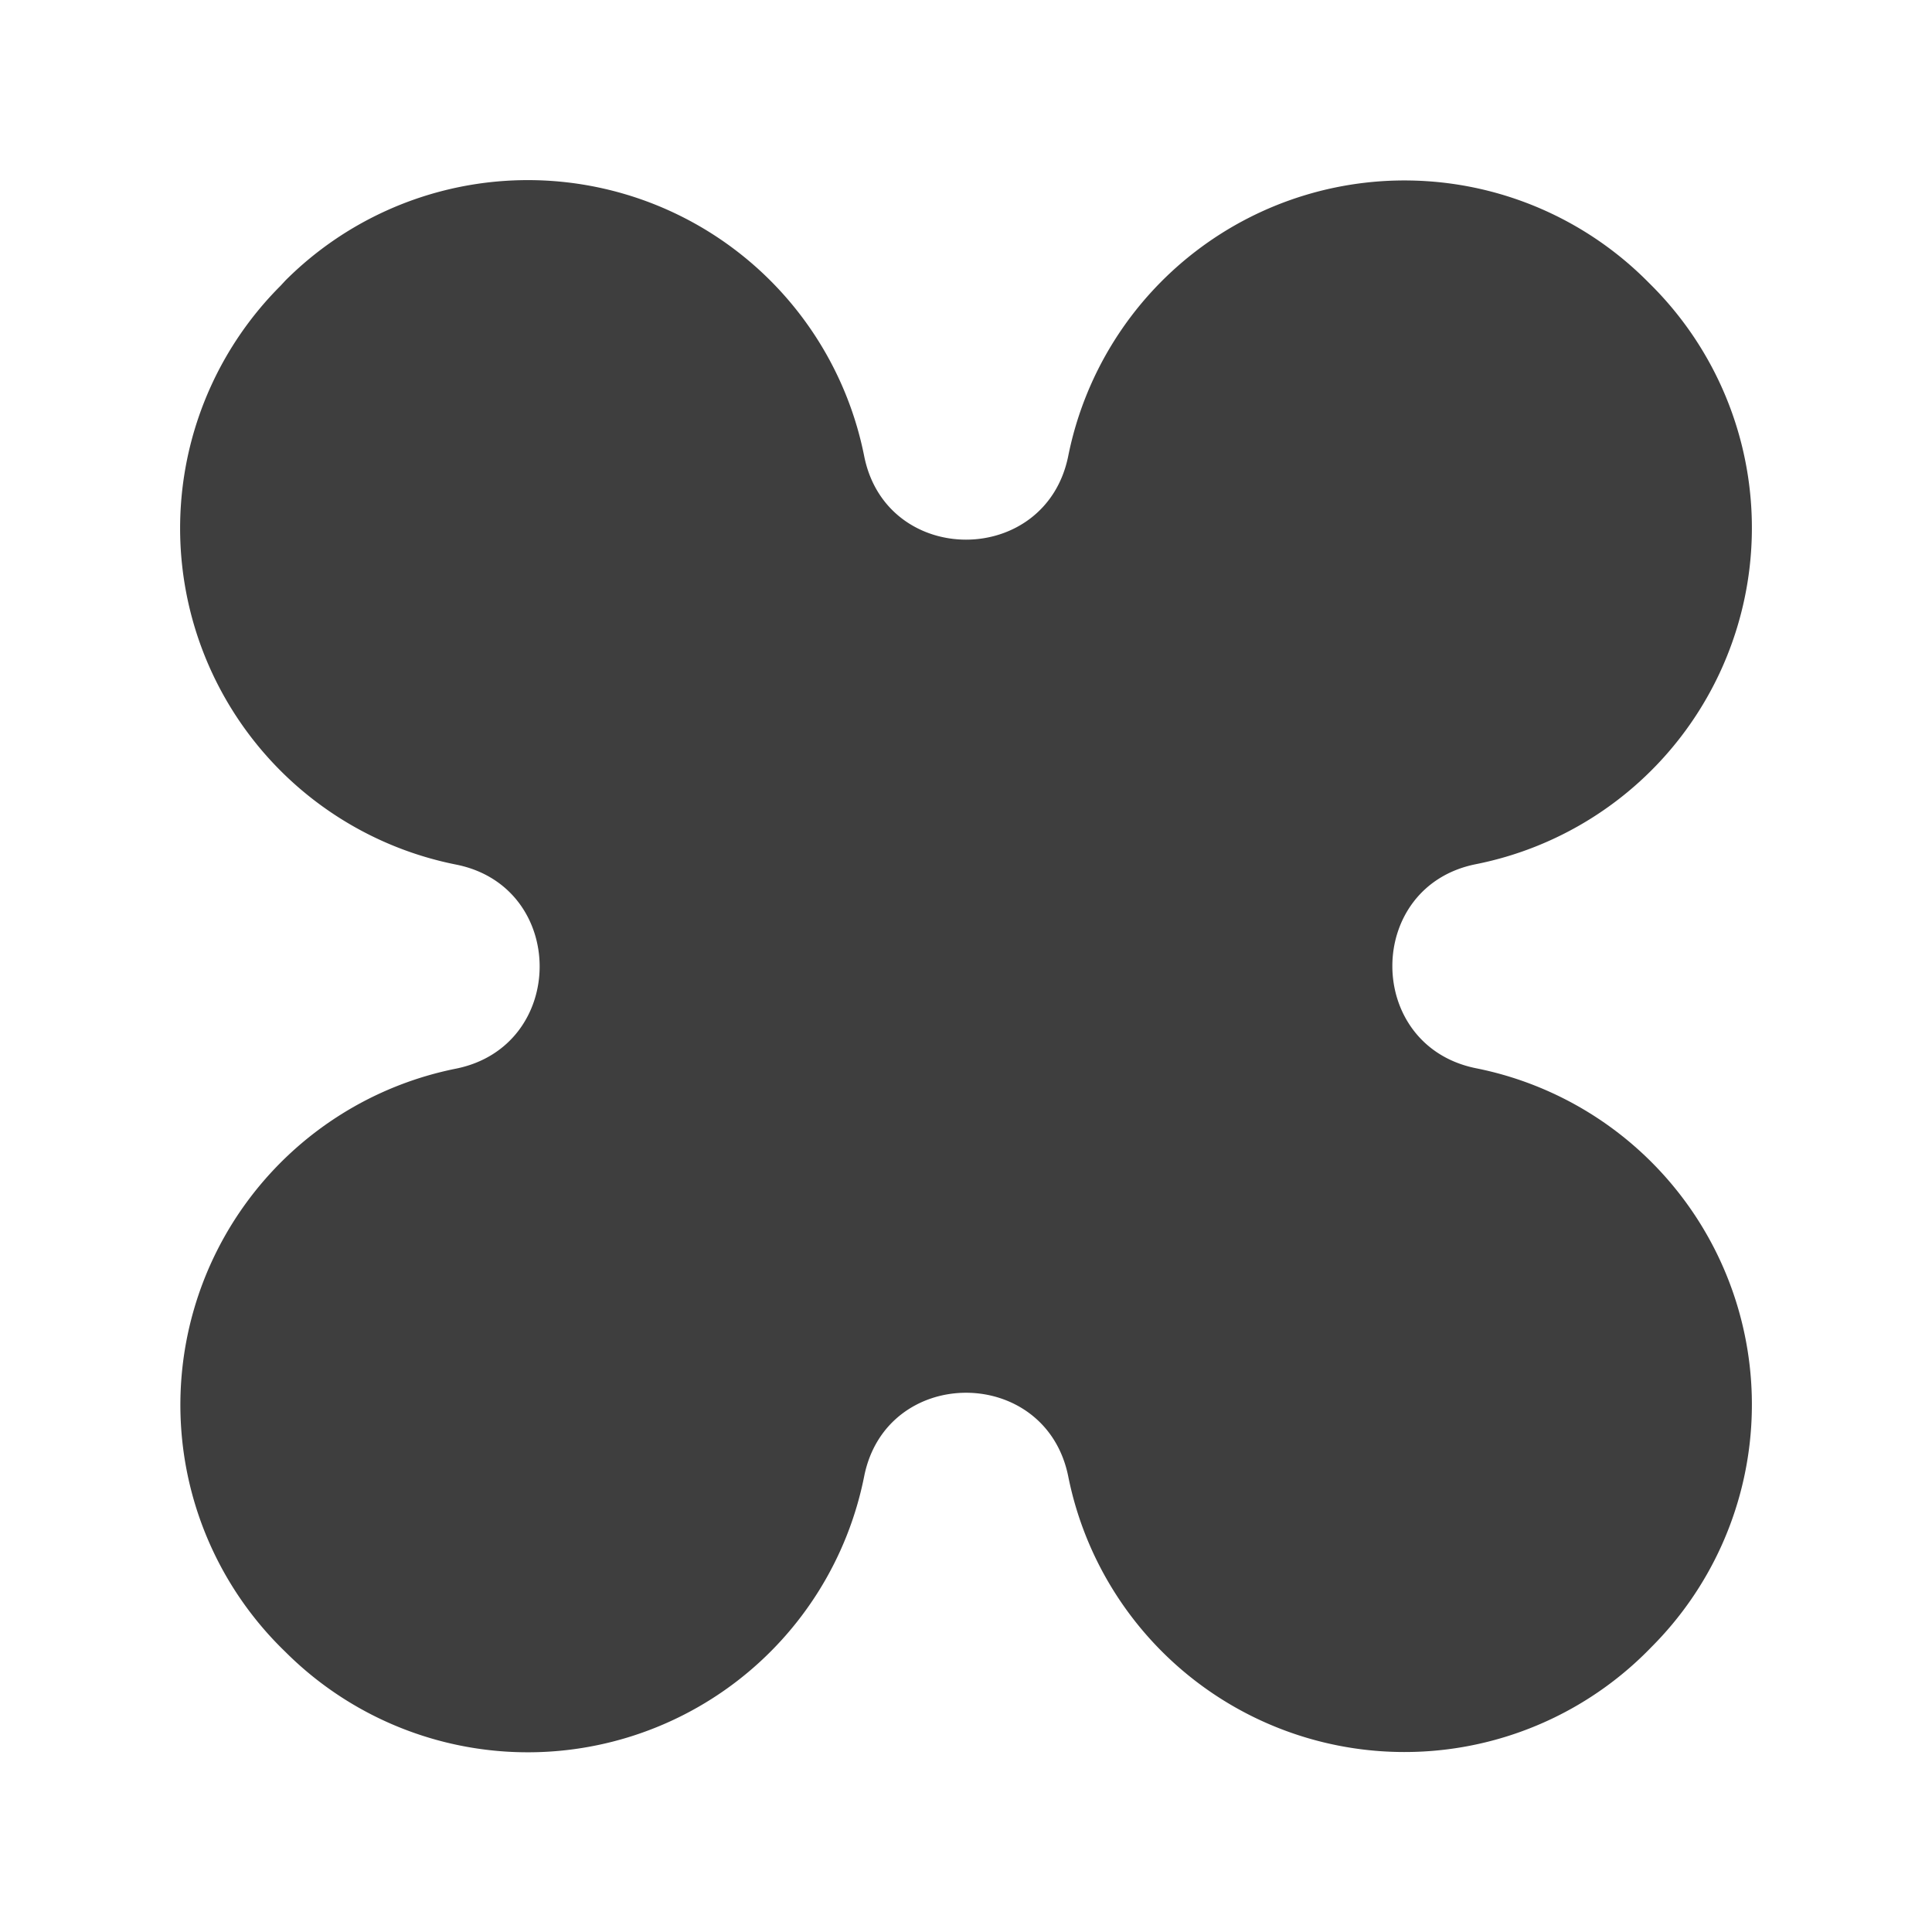 ﻿<svg xmlns='http://www.w3.org/2000/svg' viewBox='0 0 480 480'><path d='M366.7 265.4c-27.7-5.6-27.7-45.2 0-50.7a85.2 85.2 0 0 0 43.6-143.8s-1.2-1.2-1.2-1.2a85.2 85.2 0 0 0-143.7 43.6c-5.6 27.7-45.2 27.7-50.7 0A85.2 85.2 0 0 0 70.9 69.7S69.7 71 69.7 71a85.2 85.2 0 0 0 43.6 143.8c27.7 5.5 27.7 45.1 0 50.7a85.2 85.2 0 0 0-42.4 144.9 85.2 85.2 0 0 0 143.8-43.6c5.5-27.7 45.1-27.7 50.7 0a85.2 85.2 0 0 0 144.9 42.4 85.2 85.2 0 0 0-43.6-143.8Z' fill='#3E3E3E'></path></svg>